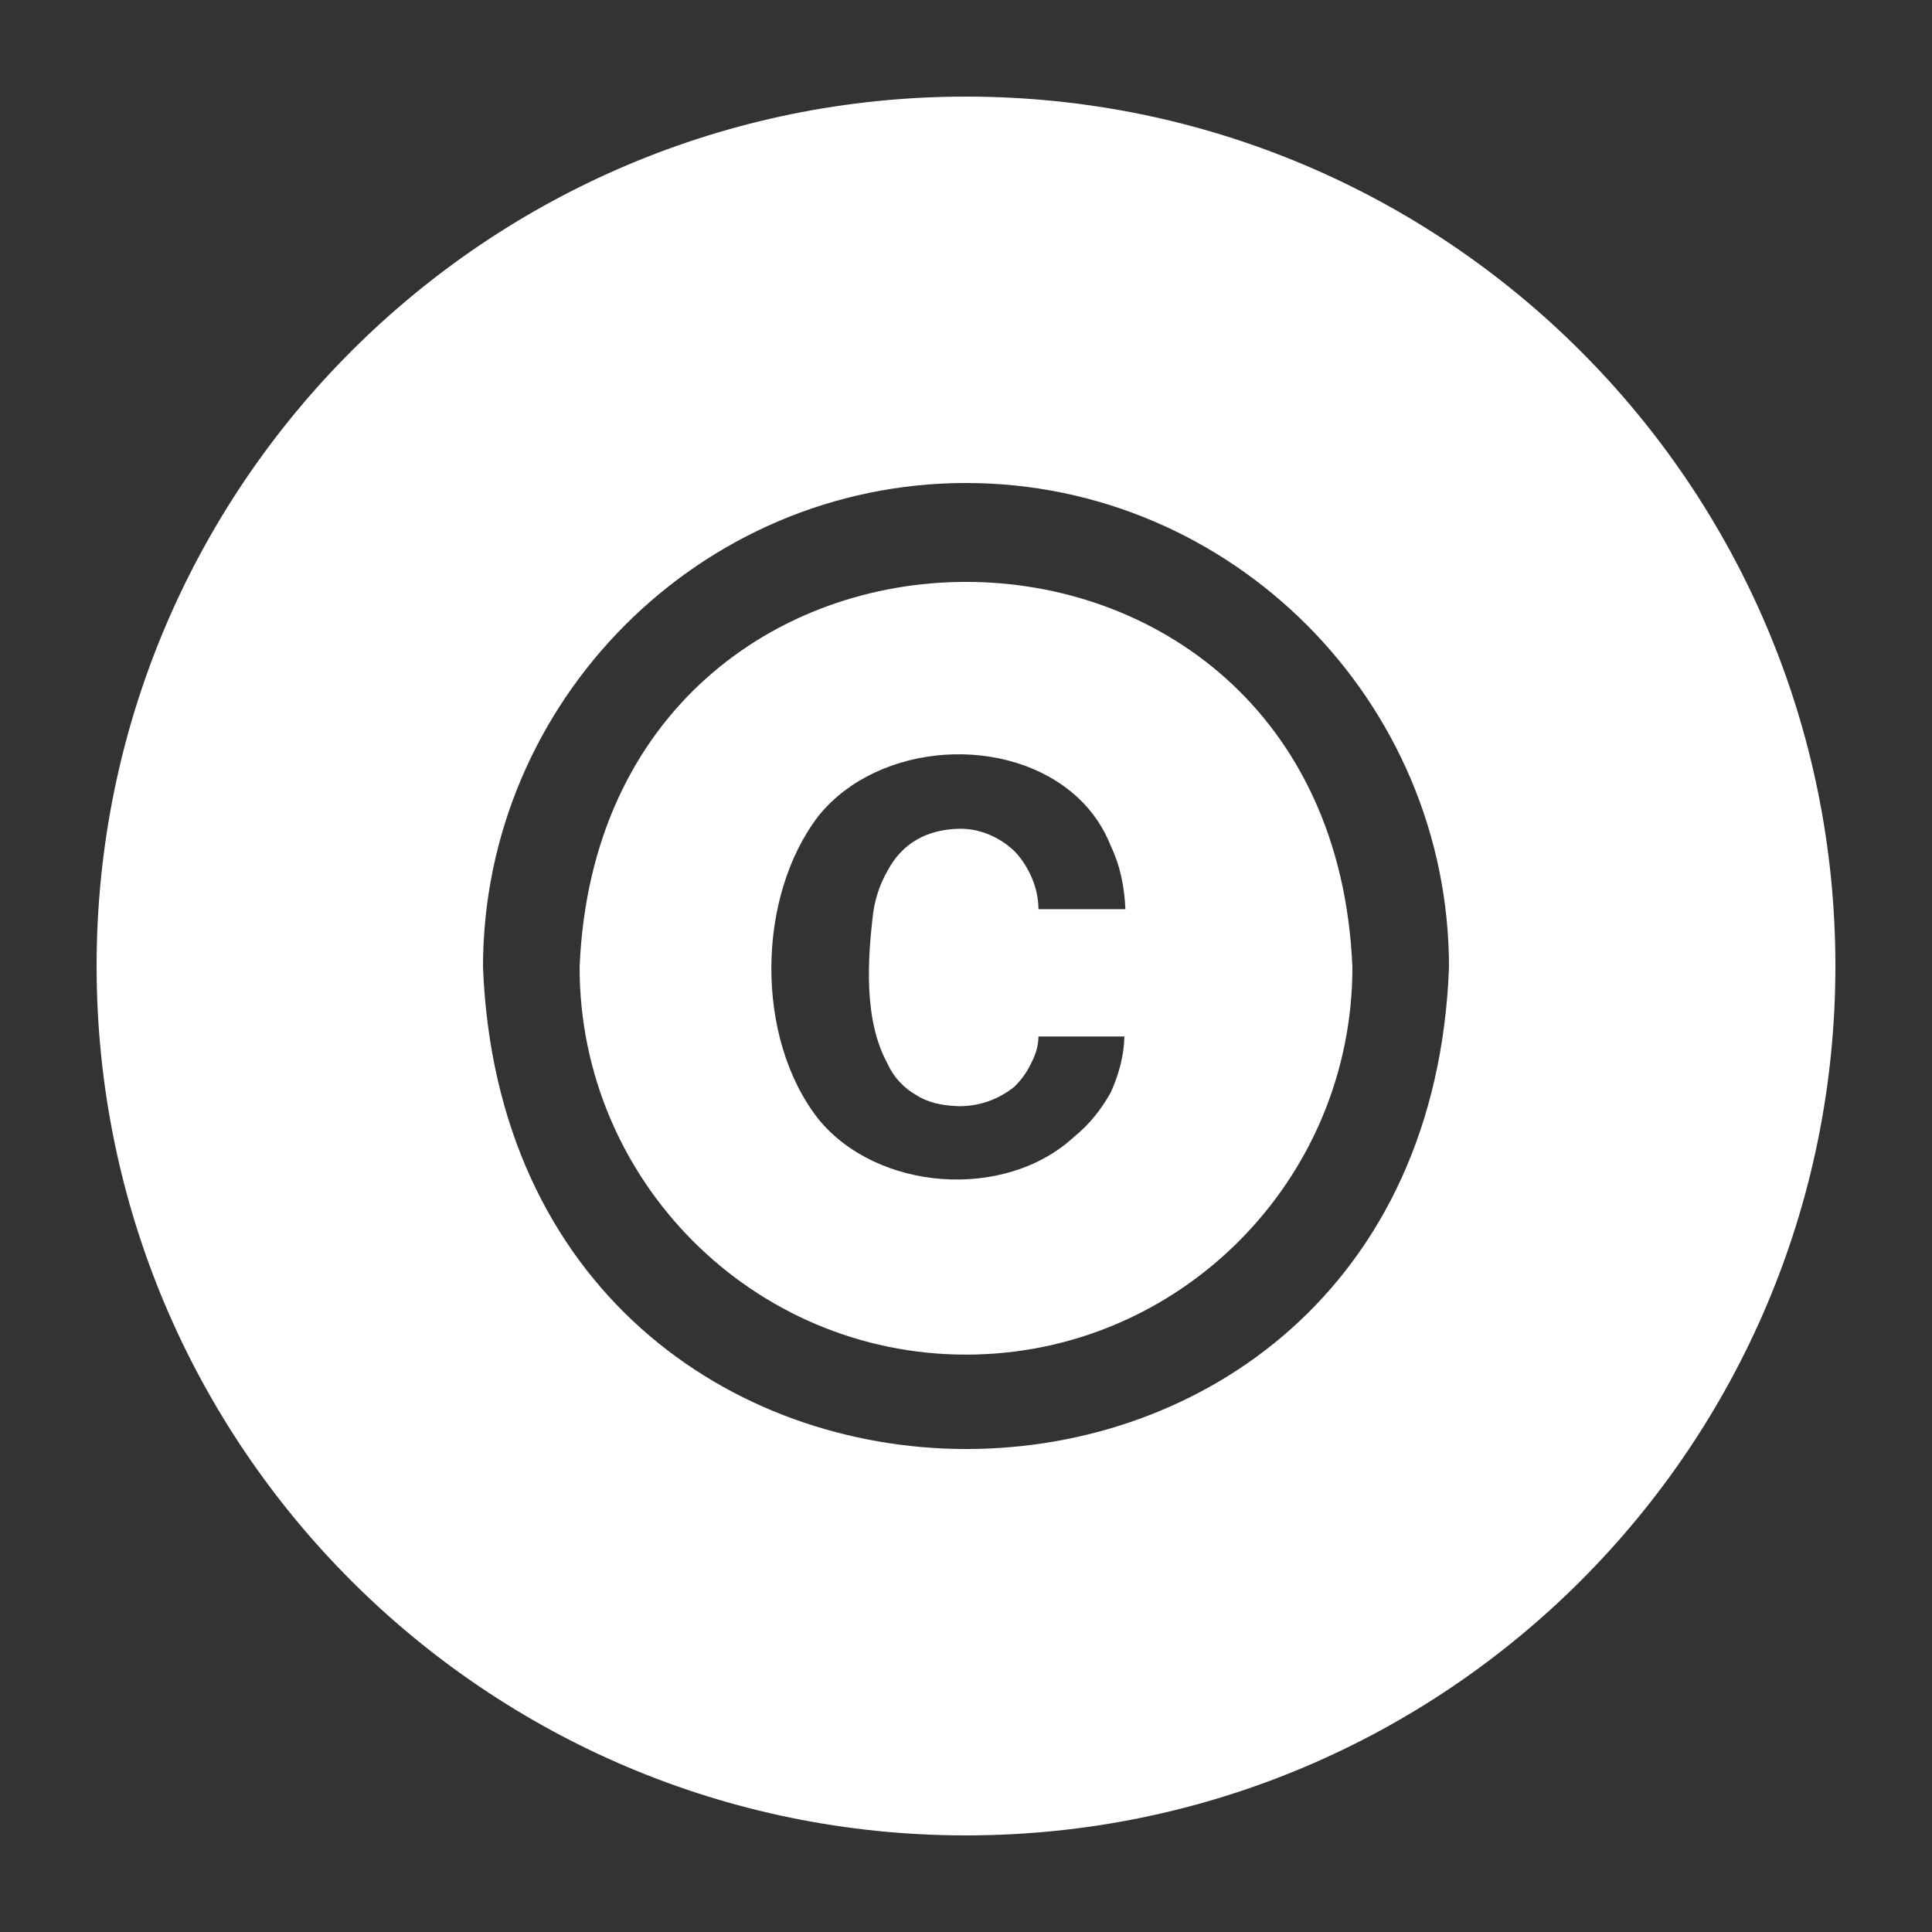 <svg width="40" height="40" viewBox="0 0 40 40" fill="none" xmlns="http://www.w3.org/2000/svg">
<rect x="0" y="0" width="40" height="40" fill="#333333" stroke="none"/>
<path fill-rule="evenodd" clip-rule="evenodd" d="M20 38C29.941 38 38 29.941 38 20C38 10.059 29.941 2 20 2C10.059 2 2 10.059 2 20C2 29.941 10.059 38 20 38ZM18.38 18.021C18.24 18.261 18.13 18.552 18.08 18.883C17.96 19.875 17.88 21.128 18.38 22.031C18.5 22.302 18.72 22.532 18.97 22.672C19.2 22.823 19.5 22.893 19.86 22.903C20.28 22.903 20.67 22.763 21 22.502C21.13 22.372 21.25 22.221 21.34 22.031C21.43 21.86 21.5 21.67 21.5 21.459H23.28C23.27 21.87 23.16 22.251 23 22.612C22.8 22.973 22.55 23.284 22.24 23.535C20.8 24.868 18.15 24.658 16.94 23.164C15.63 21.489 15.66 18.562 16.95 16.888C18.18 15.364 20.87 15.173 22.32 16.517C22.62 16.797 22.85 17.138 23 17.519C23.19 17.92 23.28 18.351 23.3 18.823H21.5C21.5 18.392 21.31 17.96 21.03 17.65C20.74 17.359 20.33 17.158 19.88 17.158C19.19 17.168 18.68 17.459 18.38 18.021ZM10 20.026C10 14.512 14.5 10 20 10C25.5 10 30 14.512 30 20.026C29.5 33.32 10.53 33.33 10 20.026ZM12 20.026C12 24.447 15.59 28.046 20 28.046C24.41 28.046 28 24.447 28 20.026C27.56 9.388 12.44 9.388 12 20.026Z" fill="white"/>
</svg>

